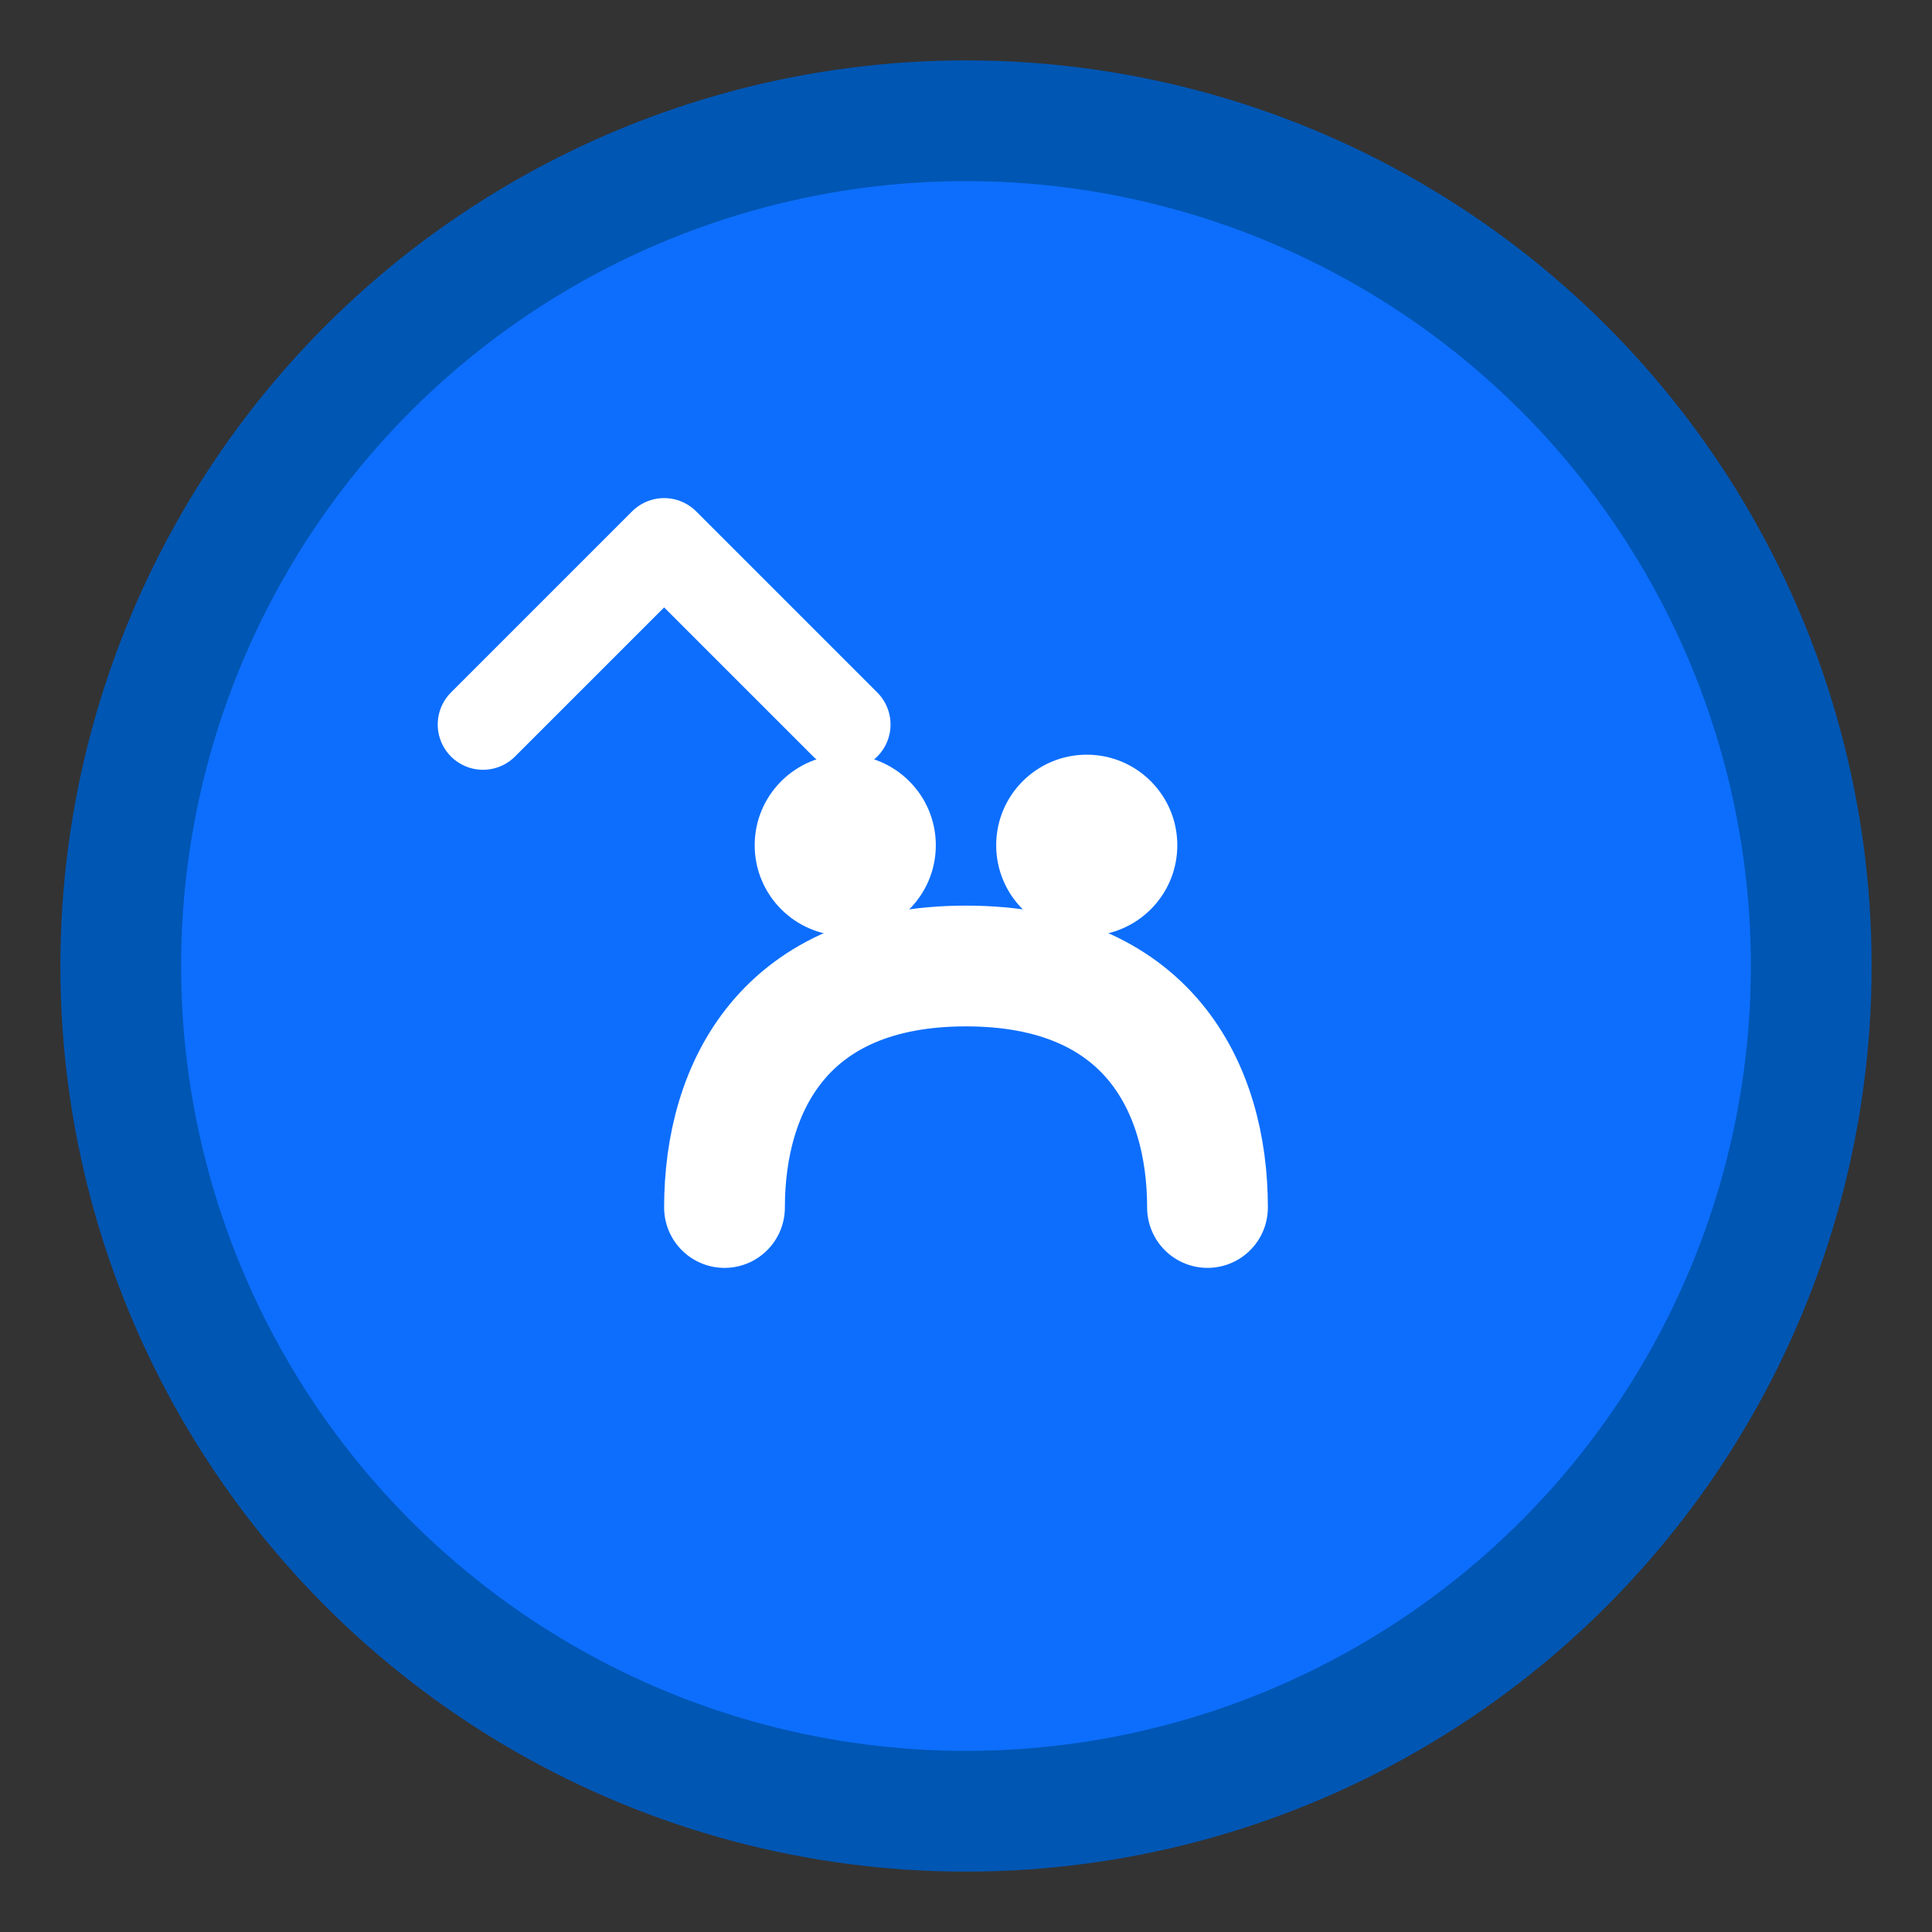<svg xmlns="http://www.w3.org/2000/svg" viewBox="0 0 32 32" width="32" height="32">
  <rect x="0" y="0" width="32" height="32" fill="#333333" stroke="none"/>
  <circle cx="16" cy="16" r="14" fill="#0d6efd" stroke="#0056b3" stroke-width="2"/>
  <path d="M12 20c0-2 1-4 4-4s4 2 4 4" fill="none" stroke="white" stroke-width="2" stroke-linecap="round"/>
  <circle cx="14" cy="14" r="1.5" fill="white"/>
  <circle cx="18" cy="14" r="1.5" fill="white"/>
  <path d="M8 12l3-3 3 3" fill="none" stroke="white" stroke-width="1.5" stroke-linecap="round" stroke-linejoin="round"/>
</svg>
